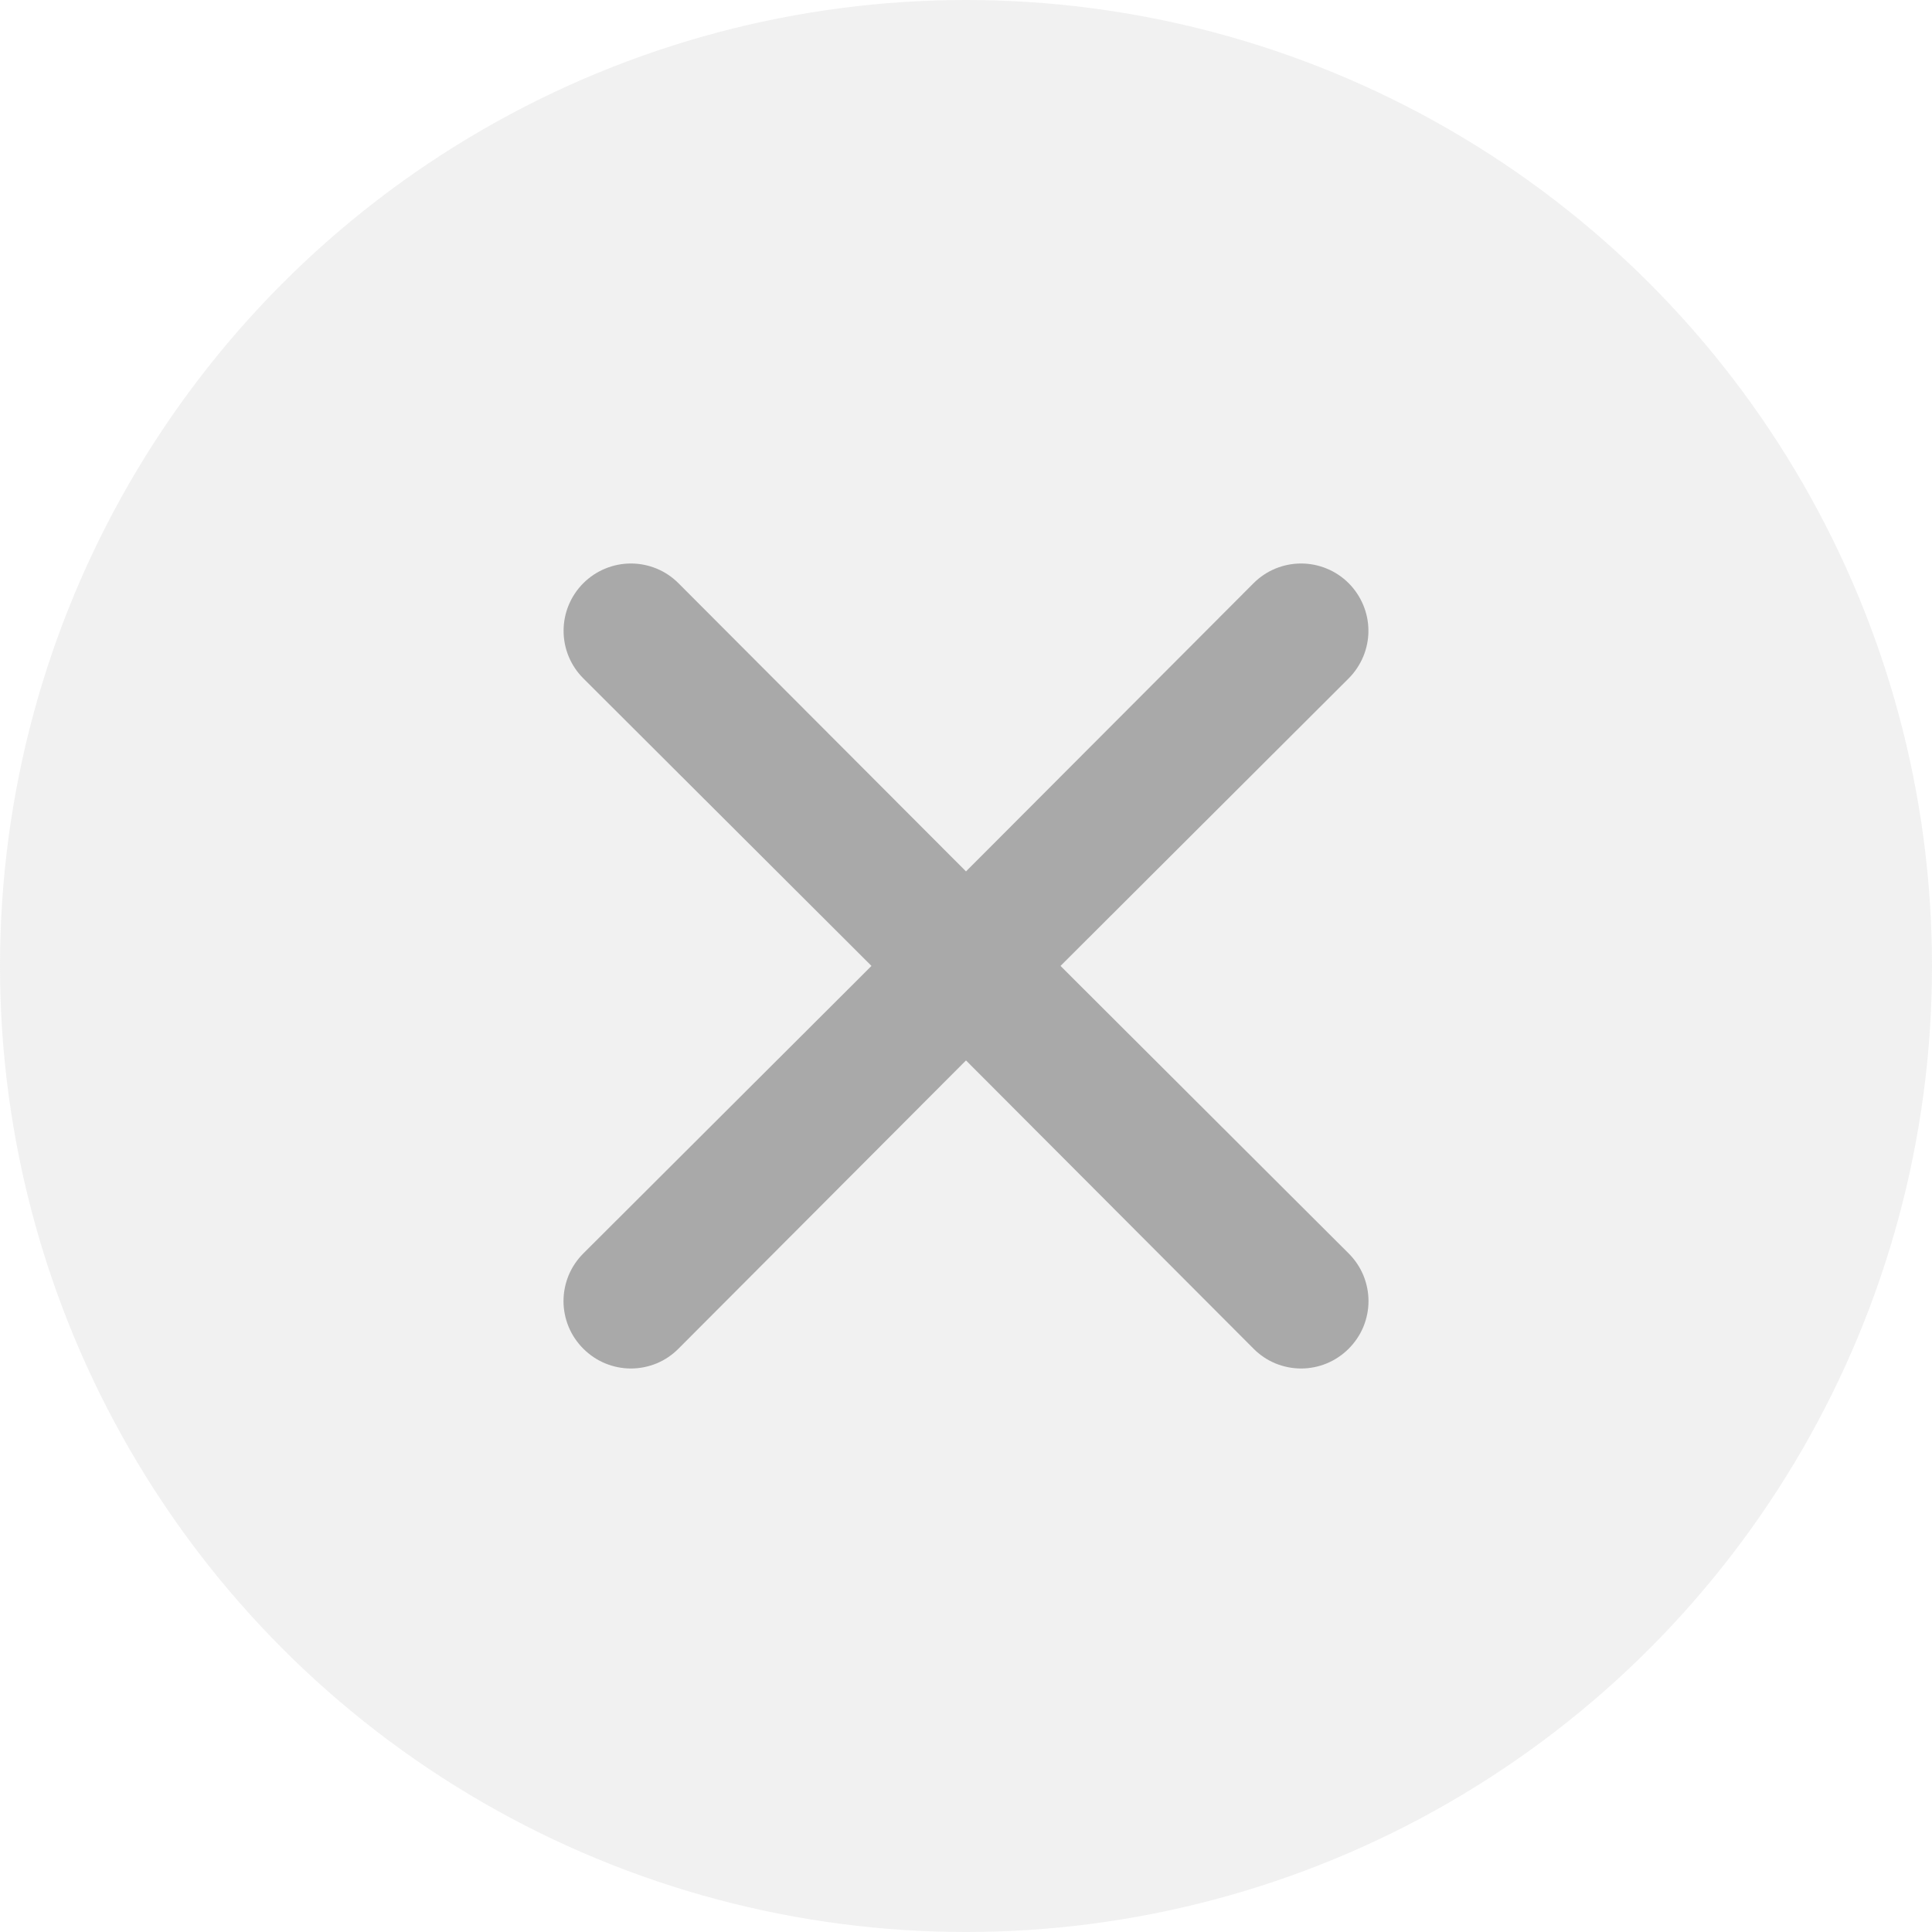 <svg width="24" height="24" viewBox="0 0 24 24" fill="none" xmlns="http://www.w3.org/2000/svg">
<circle cx="12" cy="12" r="12" fill="#D9D9D9" fill-opacity="0.36"/>
<path d="M13.174 11.999L16.754 8.427C16.91 8.27 16.999 8.058 16.999 7.836C16.999 7.614 16.91 7.402 16.754 7.245C16.597 7.088 16.384 7 16.163 7C15.941 7 15.728 7.088 15.572 7.245L12 10.825L8.428 7.245C8.272 7.088 8.059 7 7.837 7C7.616 7 7.403 7.088 7.246 7.245C7.089 7.402 7.001 7.614 7.001 7.836C7.001 8.058 7.089 8.27 7.246 8.427L10.826 11.999L7.246 15.571C7.168 15.649 7.106 15.741 7.064 15.842C7.022 15.944 7 16.053 7 16.163C7 16.272 7.022 16.381 7.064 16.483C7.106 16.584 7.168 16.676 7.246 16.754C7.324 16.832 7.416 16.894 7.517 16.936C7.619 16.978 7.727 17 7.837 17C7.947 17 8.056 16.978 8.158 16.936C8.259 16.894 8.351 16.832 8.428 16.754L12 13.173L15.572 16.754C15.649 16.832 15.741 16.894 15.842 16.936C15.944 16.978 16.053 17 16.163 17C16.273 17 16.381 16.978 16.483 16.936C16.584 16.894 16.676 16.832 16.754 16.754C16.832 16.676 16.894 16.584 16.936 16.483C16.978 16.381 17 16.272 17 16.163C17 16.053 16.978 15.944 16.936 15.842C16.894 15.741 16.832 15.649 16.754 15.571L13.174 11.999Z" fill="#2A2A2A" fill-opacity="0.36"/>
</svg>
